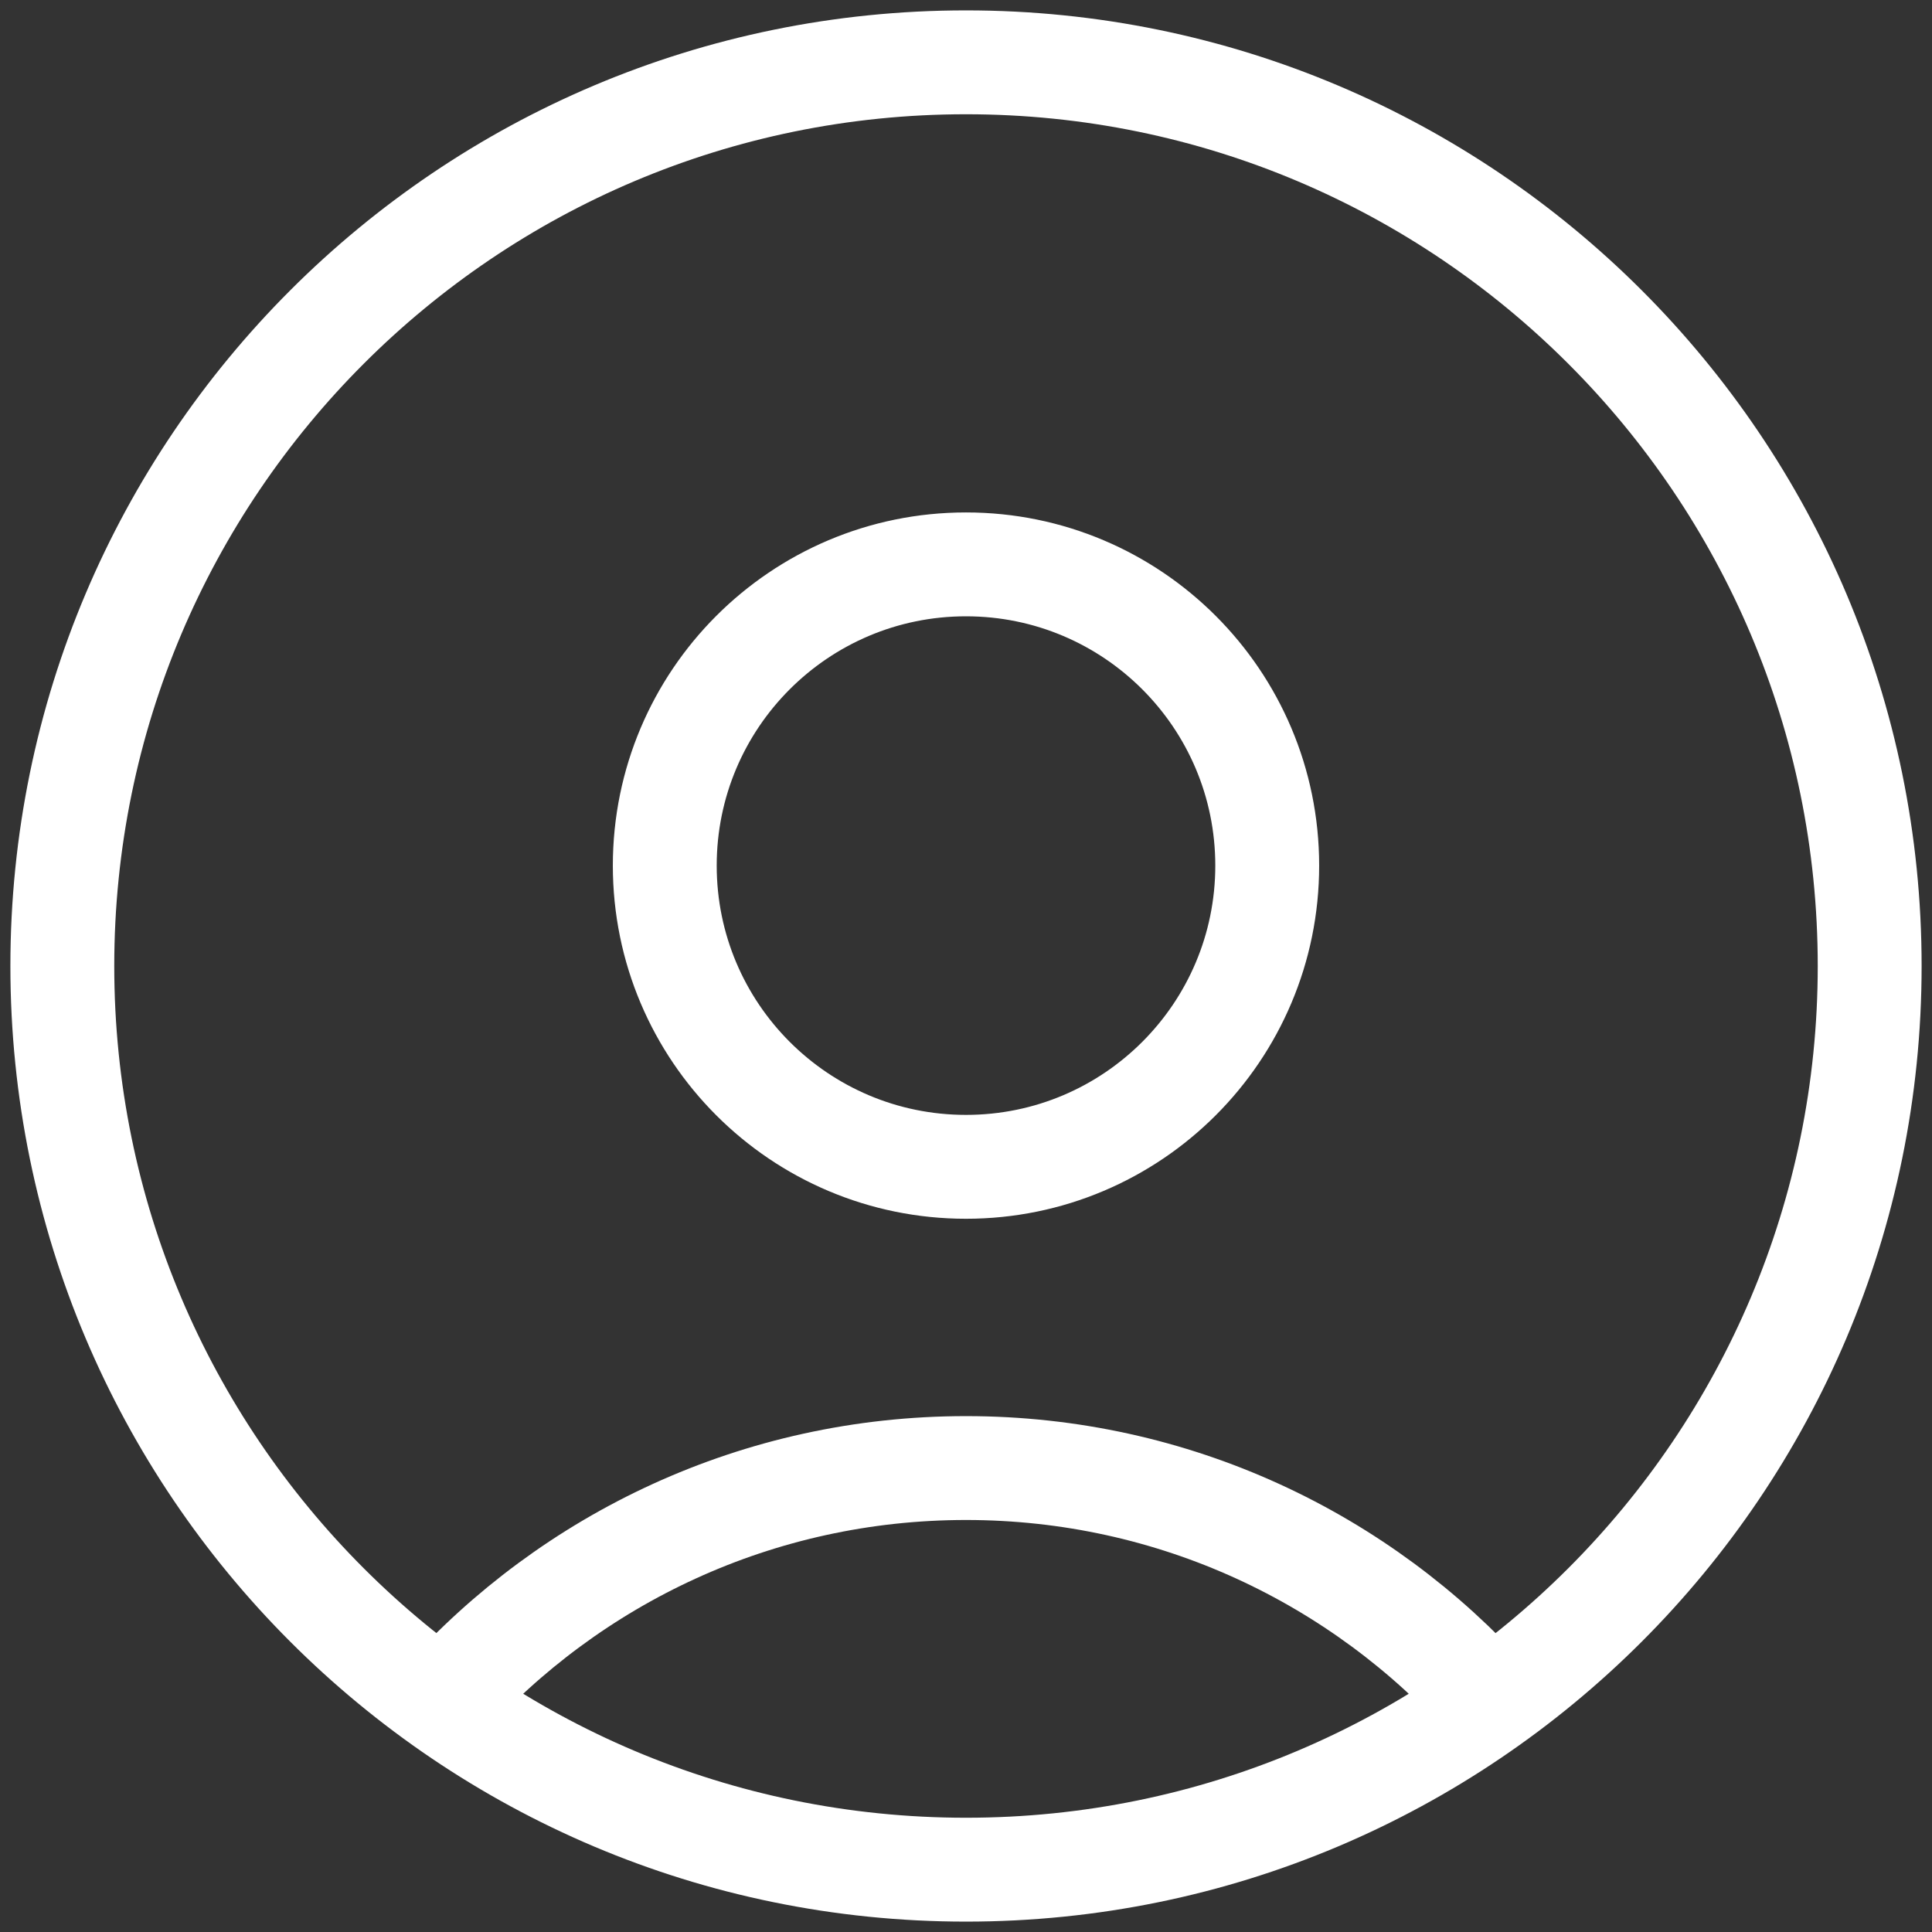 <svg width="93" height="93" viewBox="0 0 93 93" fill="none" xmlns="http://www.w3.org/2000/svg">
<rect x="0" y="0" width="93" height="93" fill="#333333" stroke="none"/>
<path d="M71.714 81.939C65.519 75.021 56.518 70.667 46.5 70.667C36.482 70.667 27.48 75.021 21.285 81.939M46.5 90C22.476 90 3 70.524 3 46.5C3 22.476 22.476 3 46.5 3C70.524 3 90 22.476 90 46.5C90 70.524 70.524 90 46.5 90ZM46.5 56.167C38.492 56.167 32 49.675 32 41.667C32 33.658 38.492 27.167 46.5 27.167C54.508 27.167 61 33.658 61 41.667C61 49.675 54.508 56.167 46.5 56.167Z" stroke="white" stroke-width="5" stroke-linecap="round" stroke-linejoin="round"/>
</svg>
